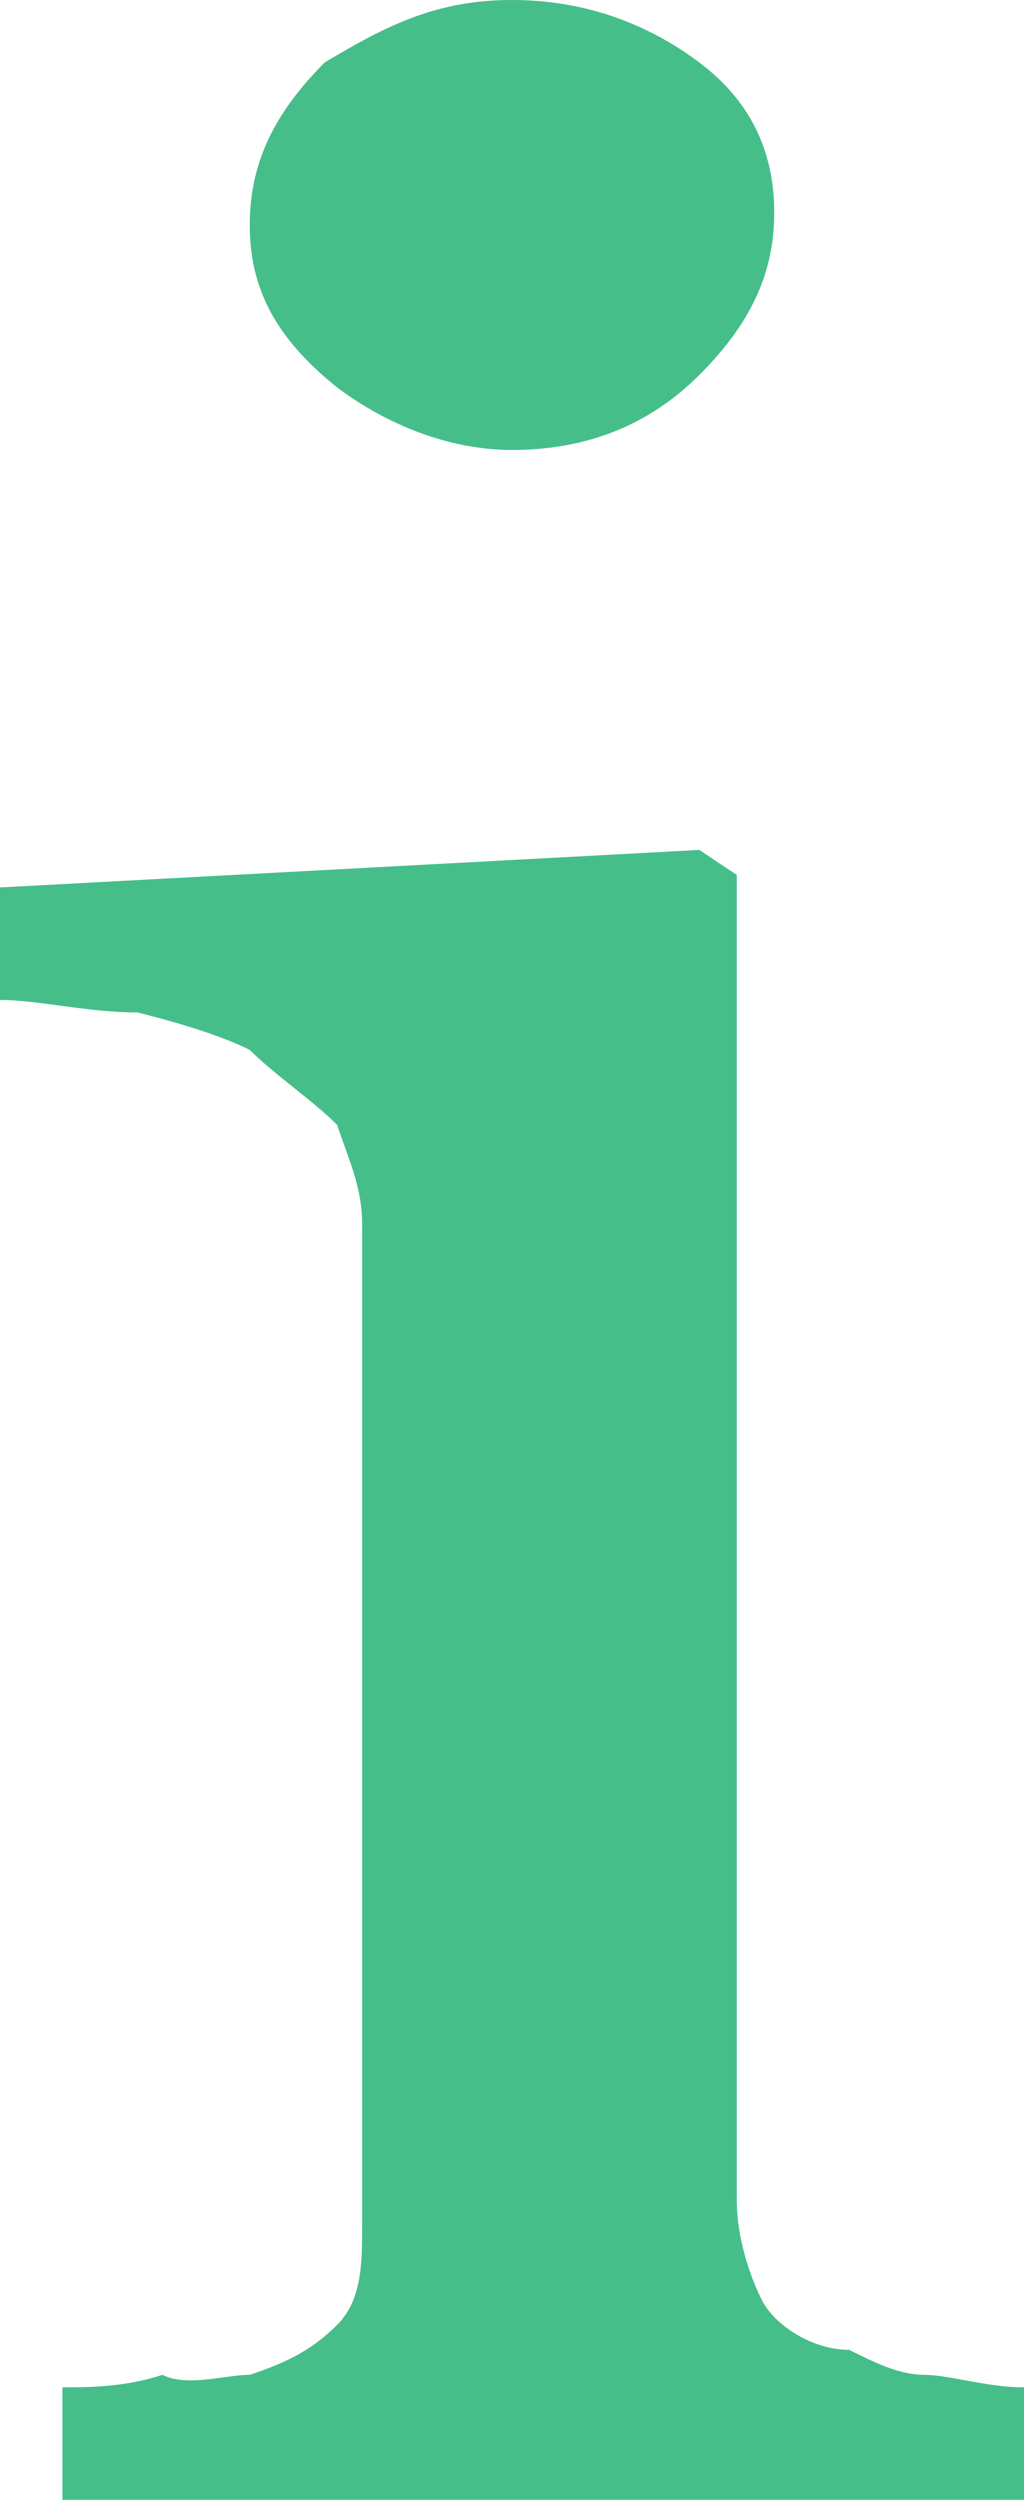 <?xml version="1.0" encoding="utf-8"?>
<!-- Generator: Adobe Illustrator 22.1.0, SVG Export Plug-In . SVG Version: 6.00 Build 0)  -->
<svg version="1.1" id="Capa_1" xmlns="http://www.w3.org/2000/svg" xmlns:xlink="http://www.w3.org/1999/xlink" x="0px" y="0px"
	 viewBox="0 0 8.2 20" style="enable-background:new 0 0 8.2 20;" xml:space="preserve">
<style type="text/css">
	.st0{opacity:0.5;fill:none;stroke:#000000;stroke-miterlimit:10;}
	.st1{fill:#F1F4F5;}
	.st2{fill:#FFFFFF;}
	.st3{fill:none;stroke:#CF7535;stroke-width:4;stroke-miterlimit:10;}
	.st4{fill:none;stroke:#B3B3B3;stroke-width:0.5;stroke-miterlimit:10;}
	.st5{fill:#F2F2F2;stroke:#B3B3B3;stroke-width:0.5;stroke-miterlimit:10;}
	.st6{fill:#FFFFFF;stroke:#CCCCCC;stroke-miterlimit:10;}
	.st7{fill:#F4F4F4;}
	.st8{fill:#F2F2F2;}
	.st9{fill:none;stroke:#CCCCCC;stroke-width:0.75;stroke-miterlimit:10;}
	.st10{fill:none;stroke:#004485;stroke-width:0.5;stroke-miterlimit:10;}
	.st11{fill:#004485;}
	.st12{fill:#F7F7F7;}
	.st13{fill:#CF7535;}
	.st14{opacity:7.000000e-02;}
	.st15{fill:#9EA0A2;}
	.st16{fill:#88898C;}
	.st17{fill:#2F4C88;}
	.st18{fill:#E2E3E4;}
	.st19{fill:#C57930;}
	.st20{fill:#009245;}
	.st21{fill:none;stroke:#E6E6E6;stroke-width:0.5;stroke-miterlimit:10;}
	.st22{opacity:0.15;}
	.st23{clip-path:url(#SVGID_4_);fill:#FFFFFF;}
	.st24{fill:#304484;}
	.st25{fill:#F2F2F2;stroke:#CCCCCC;stroke-miterlimit:10;}
	.st26{fill:#999999;}
	.st27{fill:none;stroke:#25ABCA;stroke-width:0.5;stroke-miterlimit:10;}
	.st28{fill:#25ABCA;}
	.st29{fill:#CCCCCC;}
	.st30{fill:none;stroke:#2B6BA8;stroke-width:0.75;stroke-miterlimit:10;}
	.st31{fill:#0091FF;}
	.st32{fill:#808080;}
	.st33{opacity:7.000000e-02;fill:#9EA0A2;}
	.st34{fill:#666666;}
	.st35{fill:#004485;stroke:#004485;stroke-width:2;stroke-miterlimit:10;}
	.st36{fill:none;stroke:#B3B3B3;stroke-width:2;stroke-linecap:round;stroke-linejoin:round;stroke-miterlimit:10;}
	.st37{fill:none;stroke:#FFFFFF;stroke-miterlimit:10;}
	.st38{fill:none;stroke:#FFFFFF;stroke-linecap:round;stroke-linejoin:round;stroke-miterlimit:10;}
	.st39{fill:#B3B3B3;}
	.st40{fill:#87888B;}
	.st41{opacity:0.85;fill:#FFFFFF;}
	.st42{opacity:0.85;fill:#9D9FA1;}
	.st43{fill:#C47930;}
	.st44{opacity:0.15;fill:none;stroke:#304484;stroke-miterlimit:10;}
	.st45{fill:#CE7535;}
	.st46{fill:#46BE8A;}
	.st47{fill:none;stroke:#999999;stroke-width:0.5;stroke-miterlimit:10;}
	.st48{fill:none;stroke:#CCCCCC;stroke-miterlimit:10;}
	.st49{fill:#FFEEEE;}
	.st50{fill:#E25142;}
	.st51{fill:none;stroke:#B3B3B3;stroke-miterlimit:10;}
	.st52{fill:#E6F0FF;}
	.st53{fill:#E9F8FF;}
	.st54{fill:#E3FFE6;}
	.st55{fill:none;stroke:#46BE8A;stroke-width:2;stroke-linecap:round;stroke-linejoin:round;stroke-miterlimit:10;}
	.st56{fill:none;stroke:#004485;stroke-miterlimit:10;}
	.st57{fill:none;stroke:#CCCCCC;stroke-width:0.5;stroke-miterlimit:10;}
	.st58{fill:none;stroke:#4D4D4D;stroke-width:0.5;stroke-miterlimit:10;}
	.st59{fill:none;stroke:#9EA0A2;stroke-width:0.5;stroke-miterlimit:10;}
	.st60{fill:none;stroke:#2F4C88;stroke-width:0.5;stroke-miterlimit:10;}
	.st61{fill:#EFEFEF;}
	.st62{fill:none;stroke:#050505;stroke-width:0.5;stroke-miterlimit:10;}
	.st63{opacity:0.14;fill:#B3B3B3;}
	.st64{fill:none;stroke:#CF7535;stroke-width:0.55;stroke-miterlimit:10;}
	.st65{fill:none;stroke:#666666;stroke-width:0.5;stroke-miterlimit:10;}
	.st66{fill:#004484;}
	.st67{clip-path:url(#SVGID_10_);fill:#FFFFFF;}
	.st68{clip-path:url(#SVGID_10_);}
	.st69{fill:#054B8D;}
	.st70{fill:#B12E33;}
	.st71{fill:#B43439;}
	.st72{fill:#B32E33;}
	.st73{fill:#B02D32;}
	.st74{clip-path:url(#SVGID_12_);fill:#FFFFFF;}
	.st75{clip-path:url(#SVGID_12_);fill:#B43439;}
	.st76{fill:#27608D;}
	.st77{fill:#749323;}
	.st78{fill:#EBFFF2;}
	.st79{fill:none;stroke:#CF7535;stroke-miterlimit:10;}
	.st80{opacity:0.2;fill:#2F4C88;}
	.st81{fill:none;stroke:#265D9B;stroke-width:0.5;stroke-miterlimit:10;}
	.st82{fill:none;stroke:#CF7535;stroke-width:0.5;stroke-miterlimit:10;}
	.st83{clip-path:url(#SVGID_14_);fill:#FFFFFF;}
	.st84{clip-path:url(#SVGID_14_);}
	.st85{fill:#25AAC9;}
	.st86{fill:#265D9B;}
	.st87{clip-path:url(#SVGID_16_);fill:#FFFFFF;}
	.st88{clip-path:url(#SVGID_16_);}
	.st89{fill:none;}
	.st90{fill:#004485;stroke:#004485;stroke-width:0.75;stroke-miterlimit:10;}
	.st91{fill:#8CC63F;}
	.st92{fill:none;stroke:#FFFFFF;stroke-width:0.5;stroke-miterlimit:10;}
	.st93{opacity:0.7;}
	.st94{fill:#8CBF37;}
	.st95{fill:#0C6F9E;}
	.st96{fill:#DFB70E;}
	.st97{fill:#FAA93F;}
	.st98{fill:#6B7137;}
	.st99{fill:#AA6A43;}
	.st100{fill:#147DA1;}
	.st101{fill:#428B44;}
	.st102{fill:#E81D24;}
	.st103{fill:#8BC548;}
	.st104{fill:#0CB8B8;}
	.st105{fill:#0187CD;}
	.st106{fill:#6D6D6D;}
	.st107{fill:#015594;}
	.st108{fill:#085A98;}
	.st109{fill:#2497D4;}
	.st110{fill:#10619E;}
	.st111{fill:#4C91C5;}
	.st112{fill:#2673AD;}
	.st113{fill:#1A68A4;}
	.st114{fill:#327CB3;}
	.st115{fill:#3A82B9;}
	.st116{fill:#64A4D4;}
	.st117{fill:#00427A;}
	.st118{fill:#F8FBFC;}
	.st119{fill:#7EC1E5;}
	.st120{fill:#C1E1F2;}
	.st121{fill:#FCFDFD;}
	.st122{fill:#002B51;}
	.st123{fill:#B0CB3C;}
	.st124{fill:#E72476;}
	.st125{fill:#B0CD3B;}
	.st126{fill:#B0CC3C;}
	.st127{fill:#B1CA3D;}
	.st128{fill:#1C4794;}
	.st129{fill:#18A6C1;}
	.st130{fill:#C3C3C3;}
	.st131{fill:none;stroke:#004485;stroke-width:0.6;stroke-miterlimit:10;}
	.st132{clip-path:url(#SVGID_18_);fill:#FFFFFF;}
	.st133{clip-path:url(#SVGID_18_);fill:#B43439;}
	.st134{fill:none;stroke:#00B9FF;stroke-width:0.5;stroke-miterlimit:10;}
	.st135{clip-path:url(#SVGID_20_);fill:#FFFFFF;}
	.st136{clip-path:url(#SVGID_20_);}
	.st137{clip-path:url(#SVGID_22_);fill:#FFFFFF;}
	.st138{clip-path:url(#SVGID_22_);}
	.st139{clip-path:url(#SVGID_24_);fill:#FFFFFF;}
	.st140{clip-path:url(#SVGID_24_);fill:#B43439;}
	.st141{clip-path:url(#SVGID_26_);fill:#FFFFFF;}
	.st142{clip-path:url(#SVGID_26_);}
	.st143{clip-path:url(#SVGID_28_);fill:#FFFFFF;}
	.st144{clip-path:url(#SVGID_28_);}
	.st145{clip-path:url(#SVGID_30_);fill:#FFFFFF;}
	.st146{clip-path:url(#SVGID_30_);fill:#B43439;}
	.st147{clip-path:url(#SVGID_32_);fill:#FFFFFF;}
	.st148{clip-path:url(#SVGID_32_);}
	.st149{clip-path:url(#SVGID_34_);fill:#FFFFFF;}
	.st150{clip-path:url(#SVGID_34_);}
	.st151{clip-path:url(#SVGID_36_);fill:#FFFFFF;}
	.st152{clip-path:url(#SVGID_36_);fill:#B43439;}
	.st153{opacity:0.55;}
	.st154{fill:#2F4C87;}
	.st155{fill:#E1E2E3;}
	.st156{fill:#A4D523;}
	.st157{fill:#FF0000;}
	.st158{clip-path:url(#SVGID_38_);fill:#FFFFFF;}
	.st159{clip-path:url(#SVGID_38_);}
	.st160{clip-path:url(#SVGID_40_);fill:#FFFFFF;}
	.st161{clip-path:url(#SVGID_40_);fill:#B43439;}
	.st162{fill:none;stroke:#0091FF;stroke-miterlimit:10;}
	.st163{opacity:0.5;}
	.st164{clip-path:url(#SVGID_42_);fill:#FFFFFF;}
	.st165{clip-path:url(#SVGID_42_);}
	.st166{clip-path:url(#SVGID_44_);fill:#FFFFFF;}
	.st167{clip-path:url(#SVGID_44_);fill:#B43439;}
	.st168{clip-path:url(#SVGID_46_);fill:#FFFFFF;}
	.st169{clip-path:url(#SVGID_46_);}
	.st170{clip-path:url(#SVGID_48_);fill:#FFFFFF;}
	.st171{clip-path:url(#SVGID_48_);}
	.st172{clip-path:url(#SVGID_50_);fill:#FFFFFF;}
	.st173{clip-path:url(#SVGID_50_);fill:#B43439;}
	.st174{fill:none;stroke:#000000;stroke-miterlimit:10;}
	.st175{fill:none;stroke:#CF7535;stroke-width:2;stroke-miterlimit:10;}
</style>
<path class="st46" d="M8.2,20H0.5v-0.9c0.2,0,0.5,0,0.8-0.1C1.5,19.1,1.8,19,2,19c0.3-0.1,0.5-0.2,0.7-0.4s0.2-0.5,0.2-0.8v-8
	c0-0.3-0.1-0.5-0.2-0.8C2.5,8.8,2.2,8.6,2,8.4C1.8,8.3,1.5,8.2,1.1,8.1C0.7,8.1,0.3,8,0,8V7.1l5.6-0.3L5.9,7v10.6
	c0,0.3,0.1,0.6,0.2,0.8c0.1,0.2,0.4,0.4,0.7,0.4C7,18.9,7.2,19,7.4,19c0.2,0,0.5,0.1,0.8,0.1V20z M6.2,1.7C6.2,2.2,6,2.6,5.6,3
	S4.7,3.6,4.1,3.6c-0.5,0-1-0.2-1.4-0.5C2.2,2.7,2,2.3,2,1.8c0-0.5,0.2-0.9,0.6-1.3C3.1,0.2,3.5,0,4.1,0c0.6,0,1.1,0.2,1.5,0.5
	C6,0.8,6.2,1.2,6.2,1.7z"/>
</svg>
